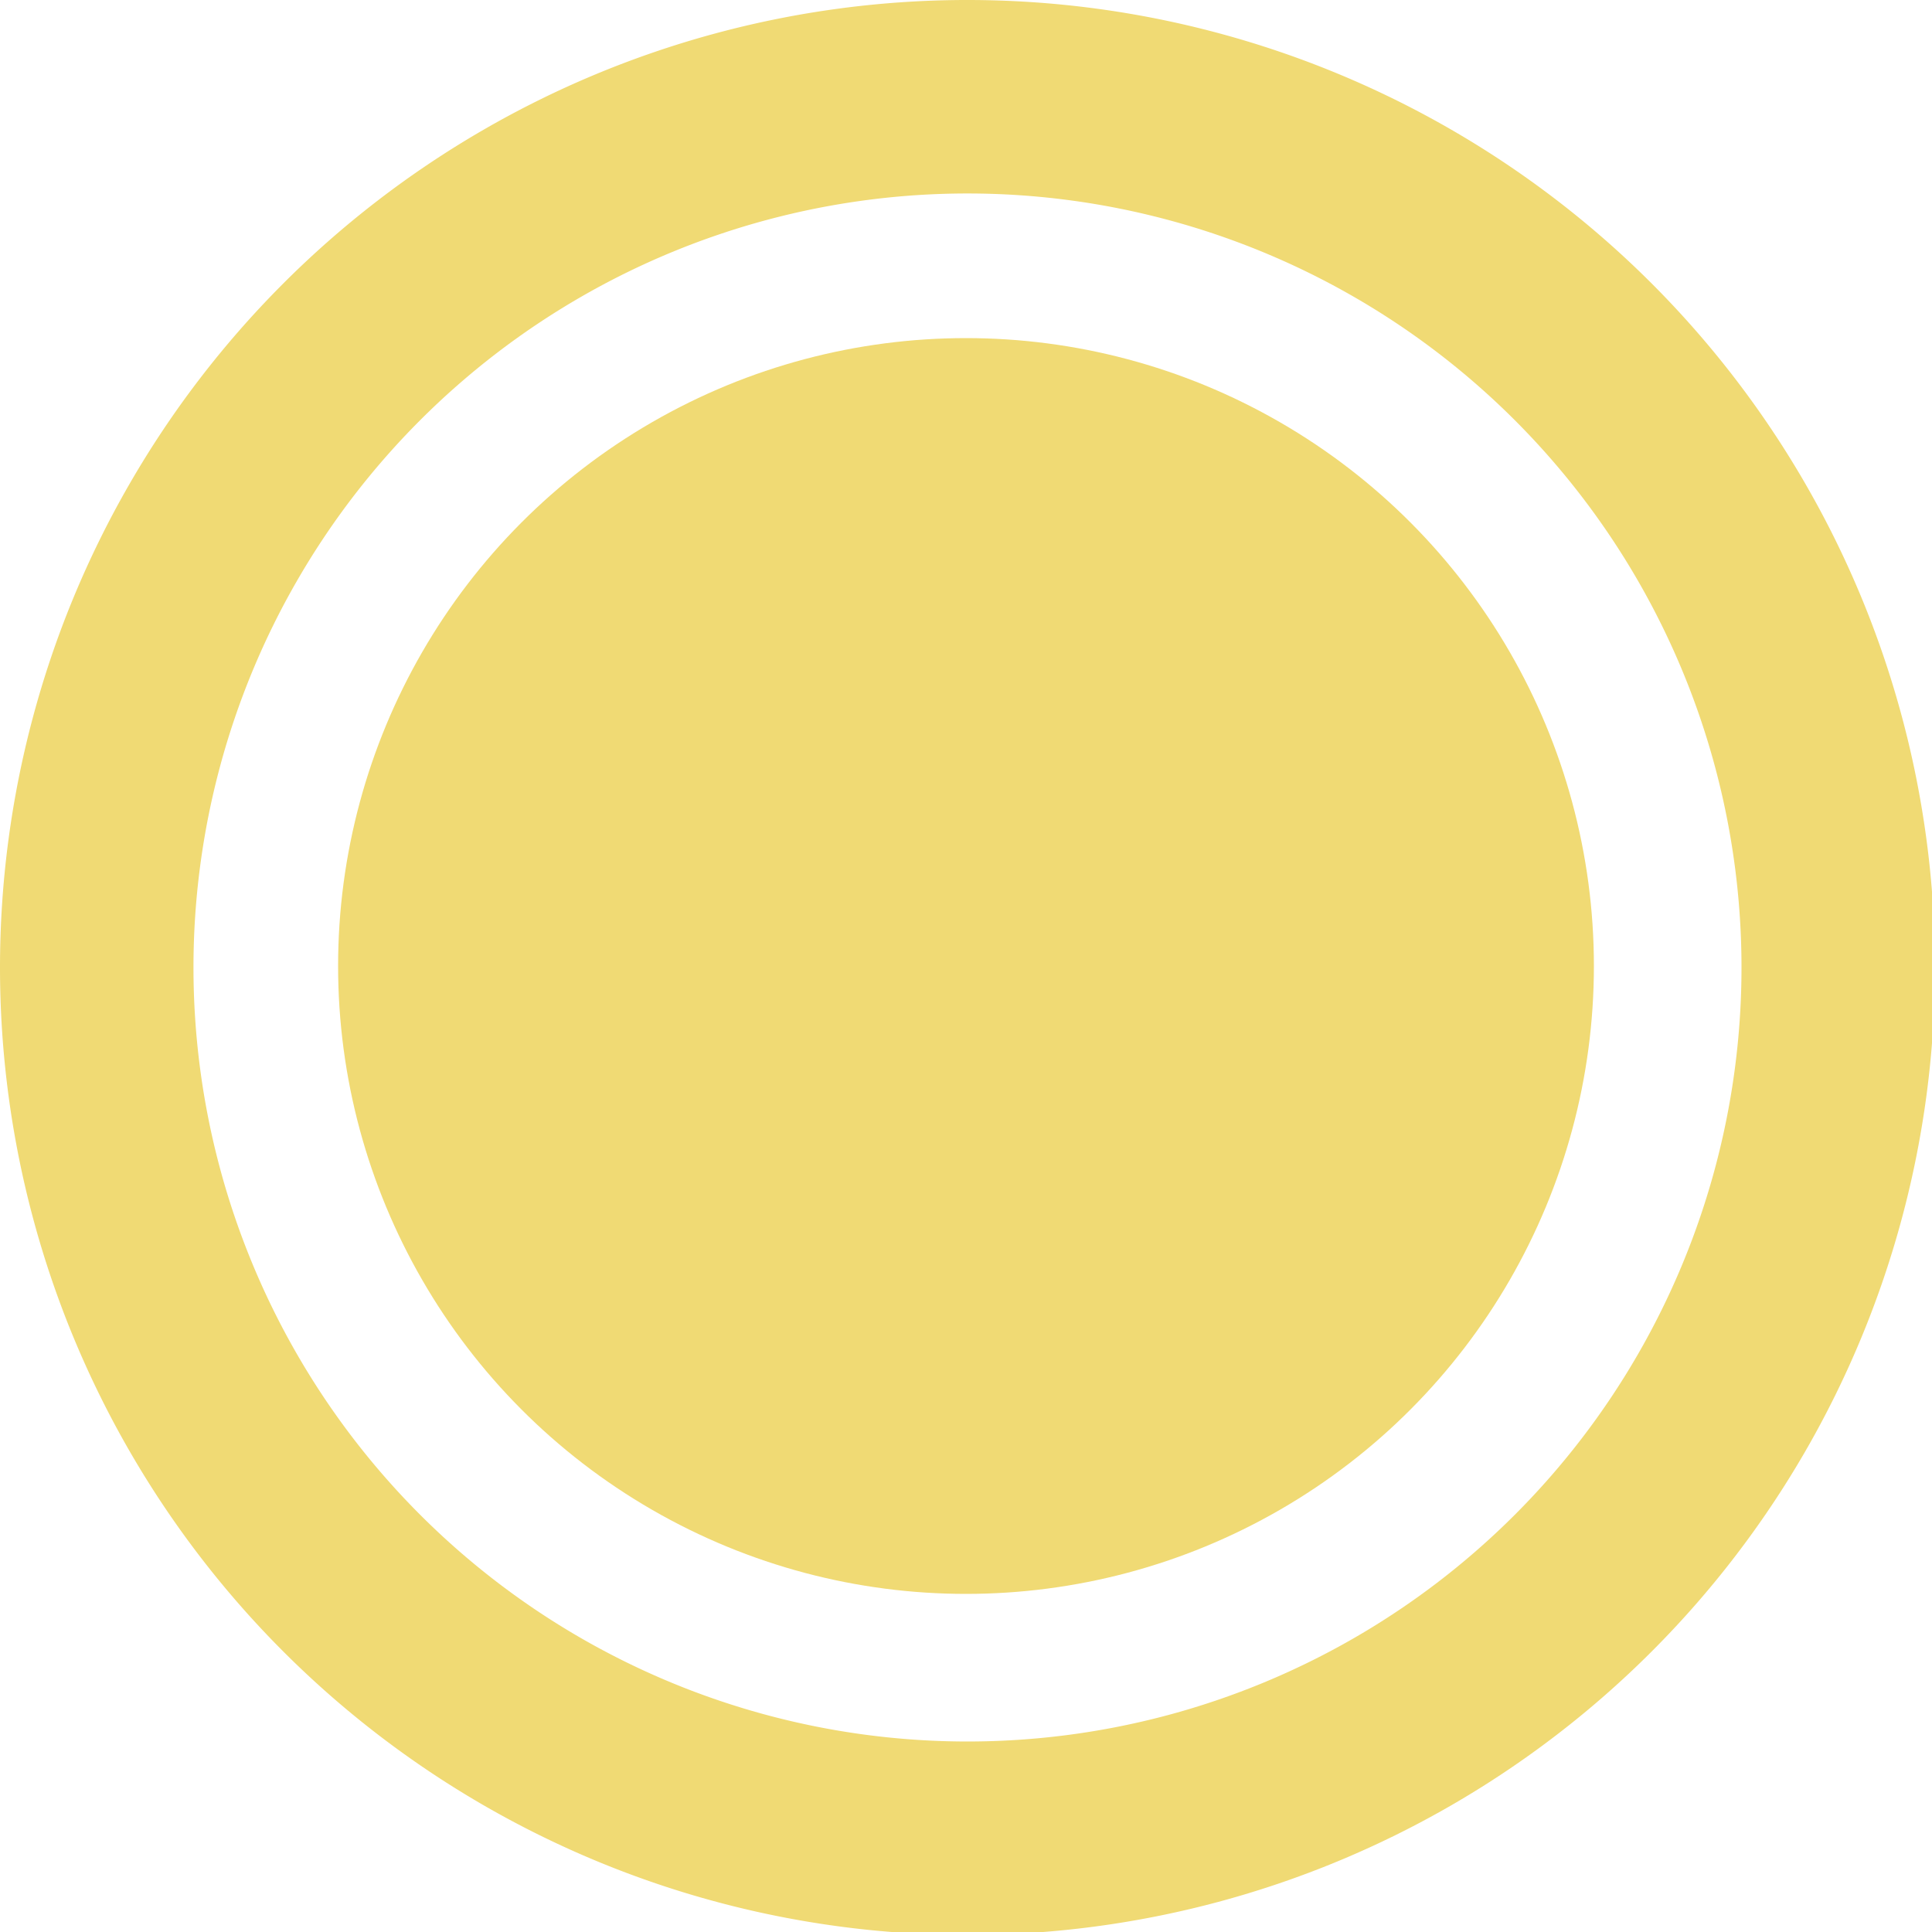 <?xml version="1.0" encoding="UTF-8"?>
<svg width="10mm" height="10mm" version="1.1" viewBox="0 0 10 10" xmlns="http://www.w3.org/2000/svg" xmlns:cc="http://creativecommons.org/ns#" xmlns:dc="http://purl.org/dc/elements/1.1/" xmlns:rdf="http://www.w3.org/1999/02/22-rdf-syntax-ns#">
<g fill="#f0da74">
<path transform="scale(.265)" d="m18.822 0a18.898 18.898 0 0 0-18.822 18.898 18.898 18.898 0 0 0 18.898 18.896 18.898 18.898 0 0 0 18.896-18.896 18.898 18.898 0 0 0-18.896-18.898 18.898 18.898 0 0 0-0.076 0zm0.076 3.779a15.118 15.118 0 0 1 15.117 15.119 15.118 15.118 0 0 1-15.117 15.117 15.118 15.118 0 0 1-15.119-15.117 15.118 15.118 0 0 1 15.119-15.119z" stop-color="#000000"/>
<circle cx="5" cy="5" r="3.25" stop-color="#000000"/>
</g>
</svg>


